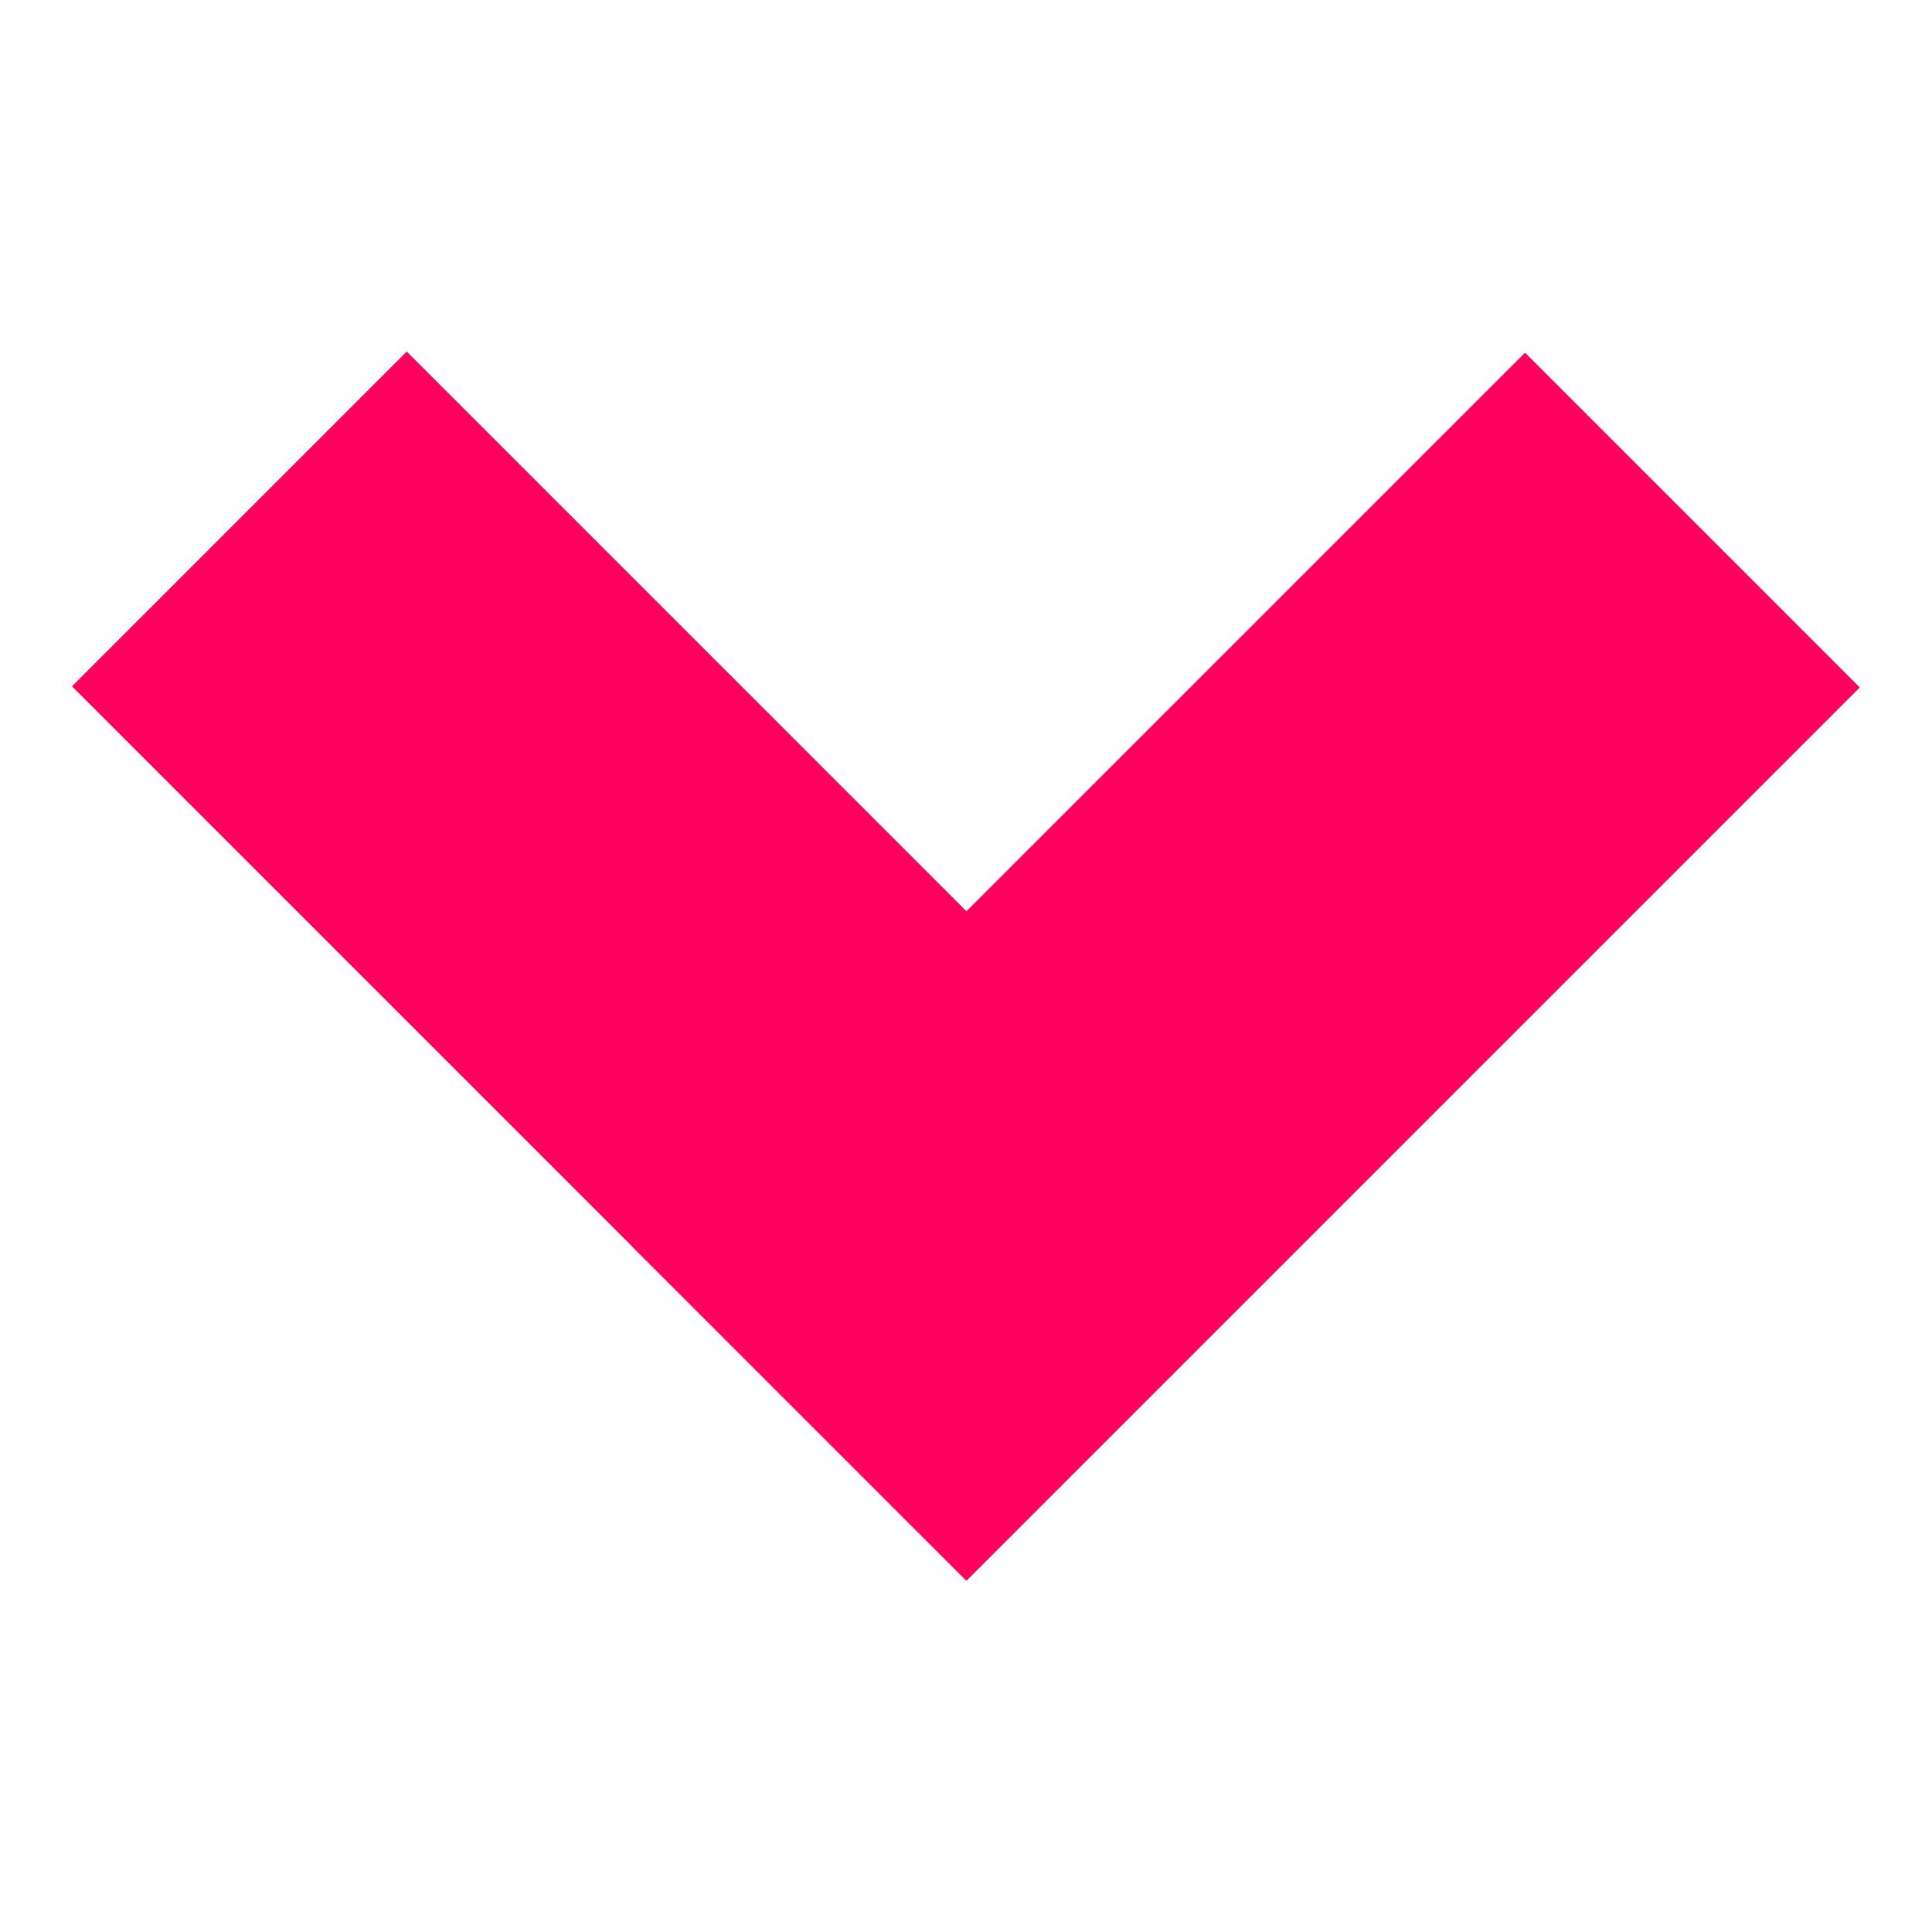 <?xml version="1.0" encoding="utf-8"?>
<!-- Generator: Adobe Illustrator 16.0.0, SVG Export Plug-In . SVG Version: 6.00 Build 0)  -->
<!DOCTYPE svg PUBLIC "-//W3C//DTD SVG 1.1//EN" "http://www.w3.org/Graphics/SVG/1.1/DTD/svg11.dtd">
<svg version="1.1" id="Layer_2" xmlns="http://www.w3.org/2000/svg" xmlns:xlink="http://www.w3.org/1999/xlink" x="0px" y="0px"
	 width="21.875px" height="21.875px" viewBox="0 0 21.875 21.875" enable-background="new 0 0 21.875 21.875" xml:space="preserve">
<g>
	
		<rect x="0.614" y="8.25" transform="matrix(-0.707 -0.707 0.707 -0.707 5.531 24.152)" fill="#FF005D" width="14.306" height="5.361"/>
	
		<rect x="6.955" y="8.264" transform="matrix(0.707 -0.707 0.707 0.707 -3.607 13.182)" fill="#FF005D" width="14.306" height="5.361"/>
</g>
</svg>
